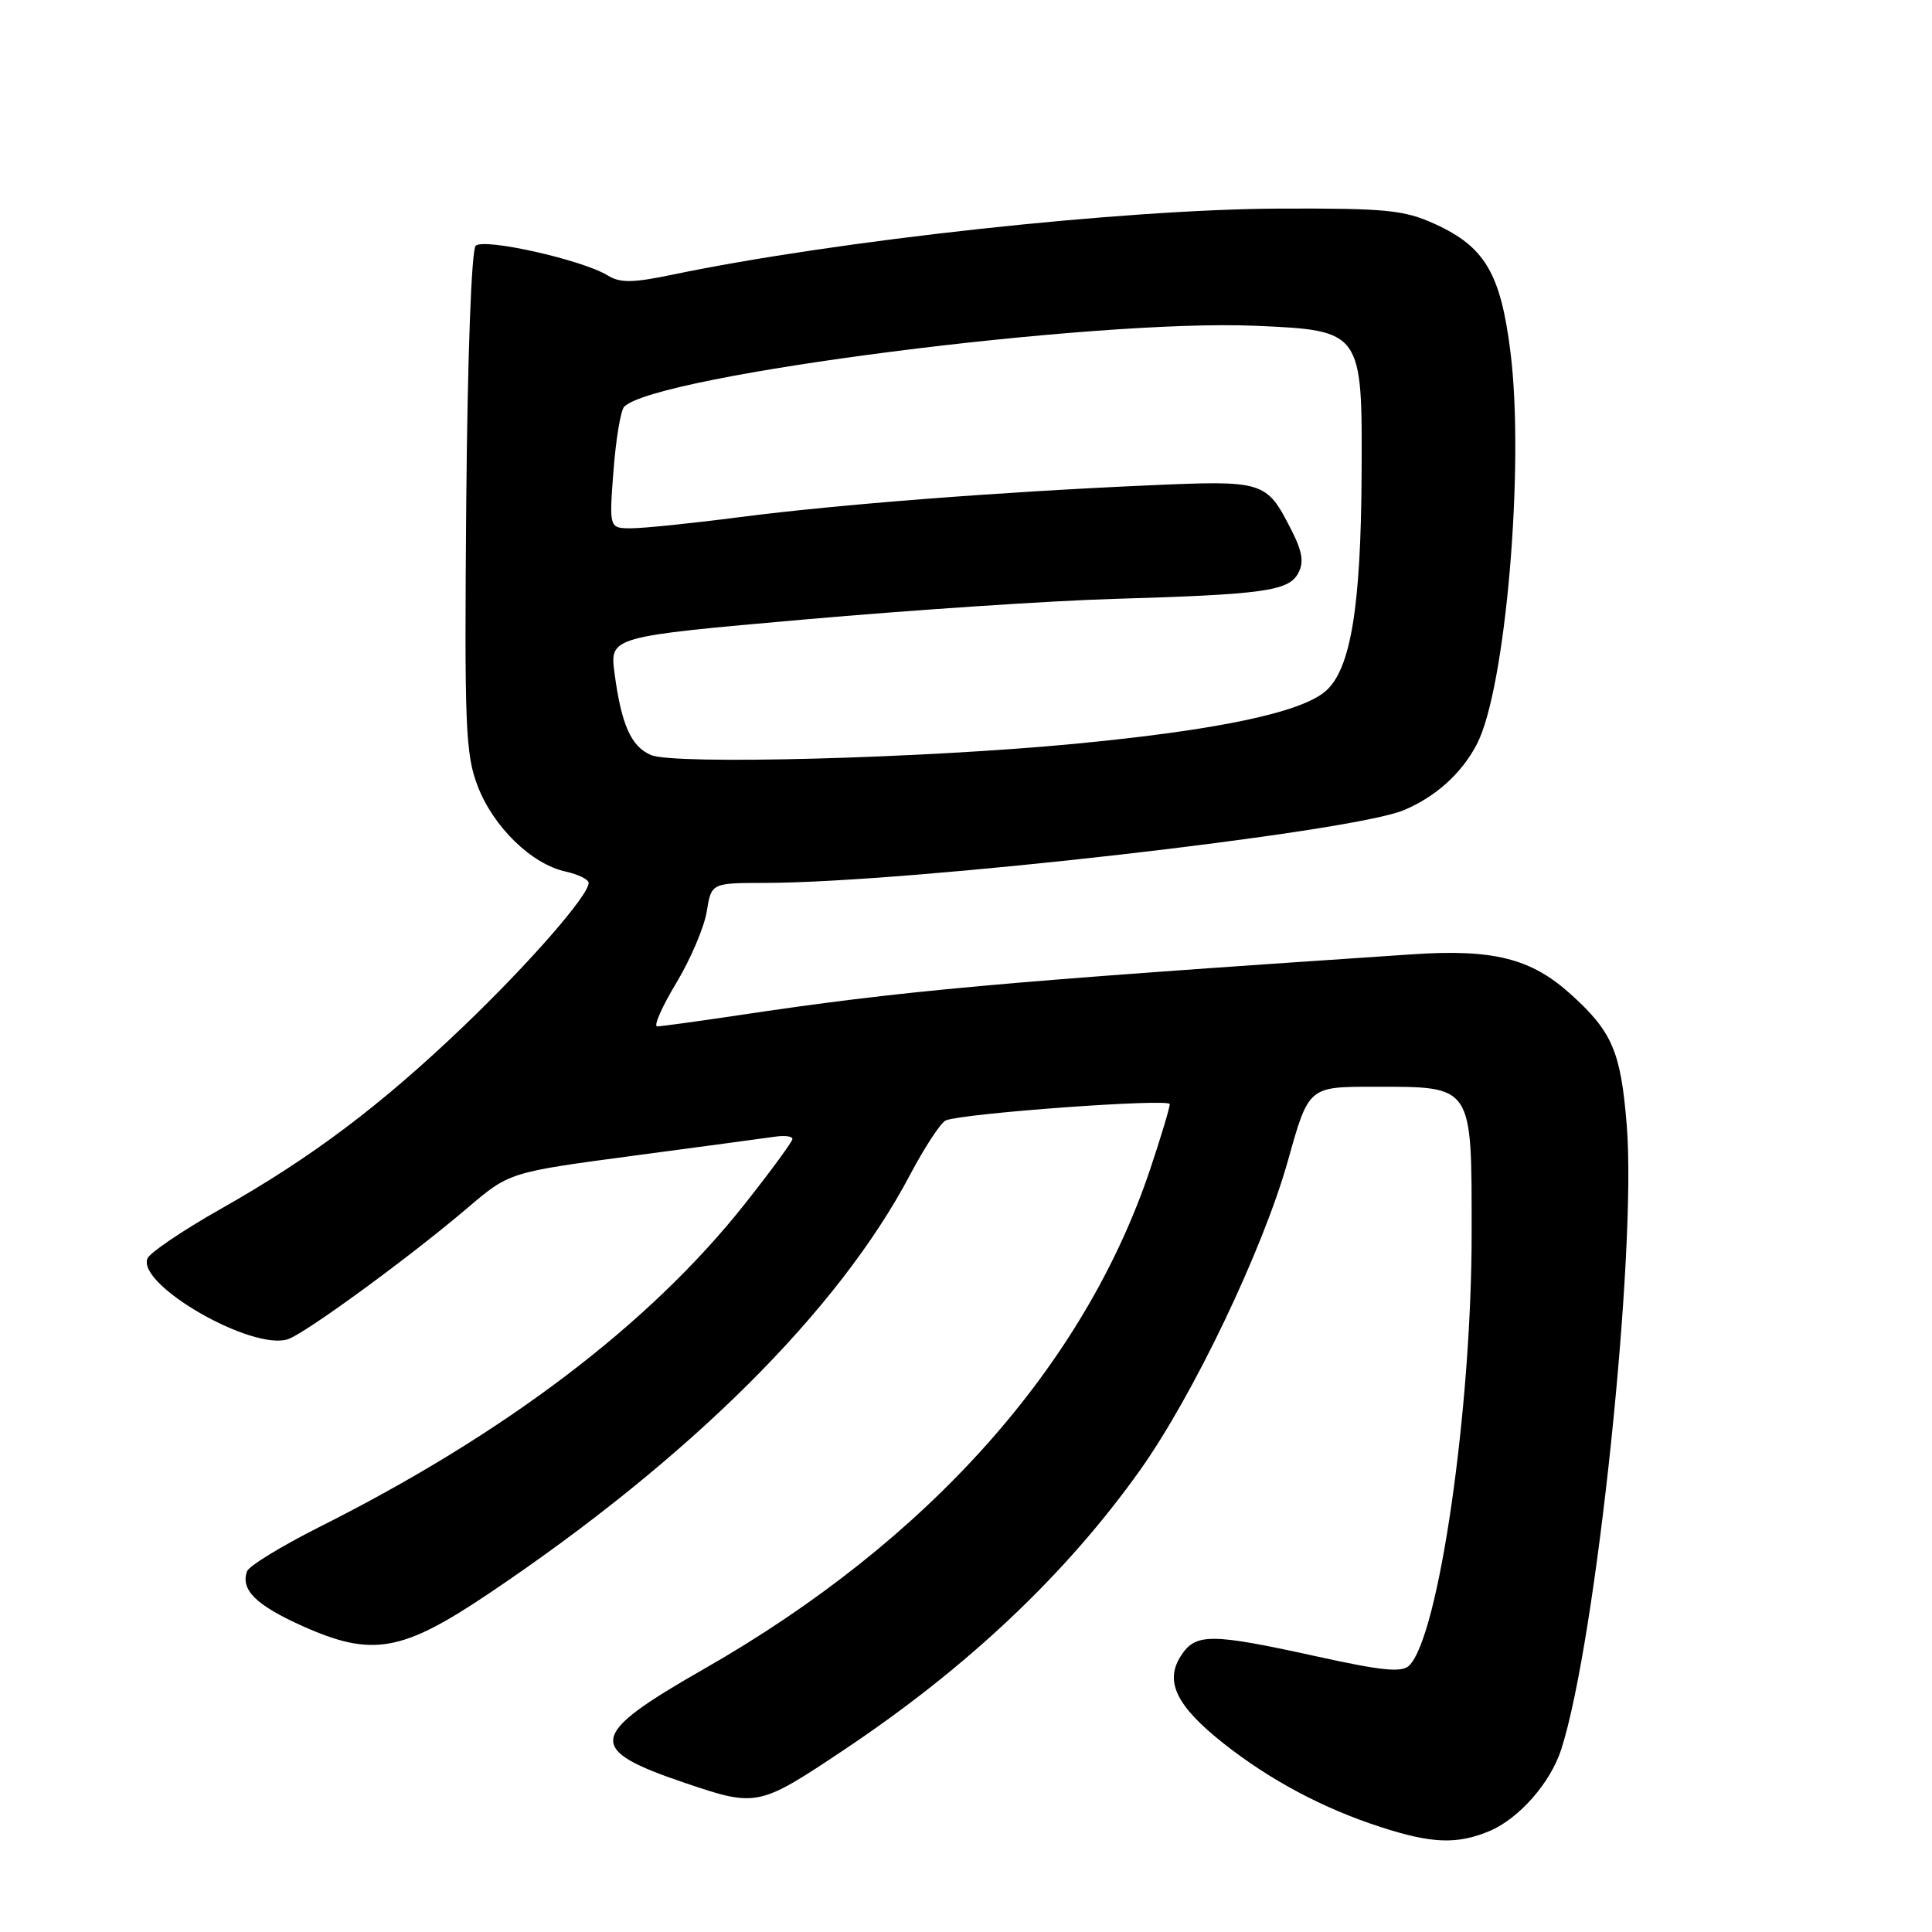 <?xml version="1.0" encoding="UTF-8" standalone="no"?>
<!DOCTYPE svg PUBLIC "-//W3C//DTD SVG 1.1//EN" "http://www.w3.org/Graphics/SVG/1.1/DTD/svg11.dtd" >
<svg xmlns="http://www.w3.org/2000/svg" xmlns:xlink="http://www.w3.org/1999/xlink" version="1.1" viewBox="0 0 256 256">
 <g >
 <path fill="currentColor"
d=" M 197.33 242.64 C 201.27 240.99 205.45 236.24 206.88 231.78 C 211.50 217.40 216.91 165.83 215.55 149.07 C 214.76 139.33 213.64 136.71 208.12 131.73 C 202.87 126.99 197.87 125.73 187.14 126.45 C 132.00 130.14 119.47 131.28 97.76 134.54 C 92.40 135.34 87.59 136.00 87.08 136.00 C 86.57 136.00 87.70 133.42 89.60 130.27 C 91.50 127.11 93.32 122.84 93.65 120.77 C 94.26 117.00 94.26 117.00 101.38 116.99 C 120.49 116.96 178.92 110.31 185.99 107.36 C 190.23 105.59 193.69 102.47 195.70 98.59 C 199.50 91.30 202.03 61.78 200.15 46.70 C 198.85 36.23 196.76 32.69 190.09 29.66 C 186.03 27.82 183.66 27.59 169.50 27.64 C 148.80 27.73 110.89 31.85 89.03 36.41 C 83.83 37.49 82.15 37.51 80.53 36.50 C 77.16 34.43 64.10 31.50 63.03 32.57 C 62.47 33.13 61.95 47.19 61.78 66.52 C 61.53 96.40 61.67 99.94 63.31 104.20 C 65.39 109.59 70.44 114.50 74.93 115.48 C 76.62 115.86 78.00 116.53 78.00 116.99 C 78.00 118.64 70.11 127.67 61.40 136.01 C 50.43 146.50 41.29 153.38 29.28 160.17 C 24.21 163.04 19.82 166.01 19.53 166.77 C 18.19 170.28 33.33 178.98 38.13 177.46 C 40.38 176.74 54.28 166.59 62.00 160.01 C 67.50 155.33 67.50 155.33 84.00 153.13 C 93.08 151.92 101.51 150.79 102.75 150.61 C 103.99 150.43 105.00 150.56 105.00 150.92 C 105.00 151.27 102.16 155.14 98.69 159.53 C 86.08 175.45 66.99 189.95 42.29 202.35 C 37.29 204.87 32.98 207.50 32.73 208.21 C 31.86 210.66 33.92 212.69 40.08 215.46 C 49.30 219.59 53.24 218.91 64.78 211.15 C 91.39 193.26 111.08 173.68 120.58 155.68 C 122.56 151.94 124.70 148.68 125.34 148.45 C 128.00 147.48 155.00 145.53 155.00 146.30 C 155.00 146.77 153.85 150.60 152.44 154.82 C 143.71 180.95 123.02 204.16 93.29 221.14 C 77.84 229.97 77.54 231.77 90.77 236.25 C 100.28 239.47 100.54 239.41 111.84 231.86 C 128.21 220.93 141.25 208.60 151.08 194.78 C 158.15 184.83 167.37 165.52 170.67 153.75 C 173.40 144.00 173.40 144.00 181.98 144.00 C 195.27 144.00 195.00 143.59 195.00 163.46 C 195.00 186.68 190.65 216.80 186.73 220.69 C 185.76 221.65 183.17 221.40 174.50 219.49 C 160.44 216.40 158.45 216.39 156.50 219.37 C 154.27 222.77 155.85 226.05 162.14 231.02 C 168.30 235.89 175.35 239.64 183.00 242.11 C 189.73 244.29 193.08 244.41 197.33 242.64 Z  M 86.24 100.04 C 83.61 98.90 82.34 96.03 81.43 89.22 C 80.79 84.36 80.79 84.36 106.65 82.08 C 120.87 80.83 139.25 79.60 147.50 79.36 C 167.46 78.77 170.76 78.32 172.02 75.95 C 172.80 74.50 172.58 73.09 171.10 70.20 C 167.80 63.72 167.52 63.64 152.22 64.31 C 132.31 65.19 111.16 66.83 98.04 68.52 C 91.74 69.34 85.26 70.00 83.65 70.00 C 80.71 70.00 80.71 70.00 81.29 62.37 C 81.61 58.17 82.25 54.35 82.71 53.89 C 86.92 49.68 145.07 42.24 166.42 43.17 C 180.47 43.79 180.52 43.86 180.42 62.78 C 180.33 80.43 178.98 88.66 175.67 91.56 C 172.43 94.41 161.38 96.74 142.50 98.55 C 122.26 100.49 89.28 101.37 86.24 100.04 Z "/>
</g>
</svg>